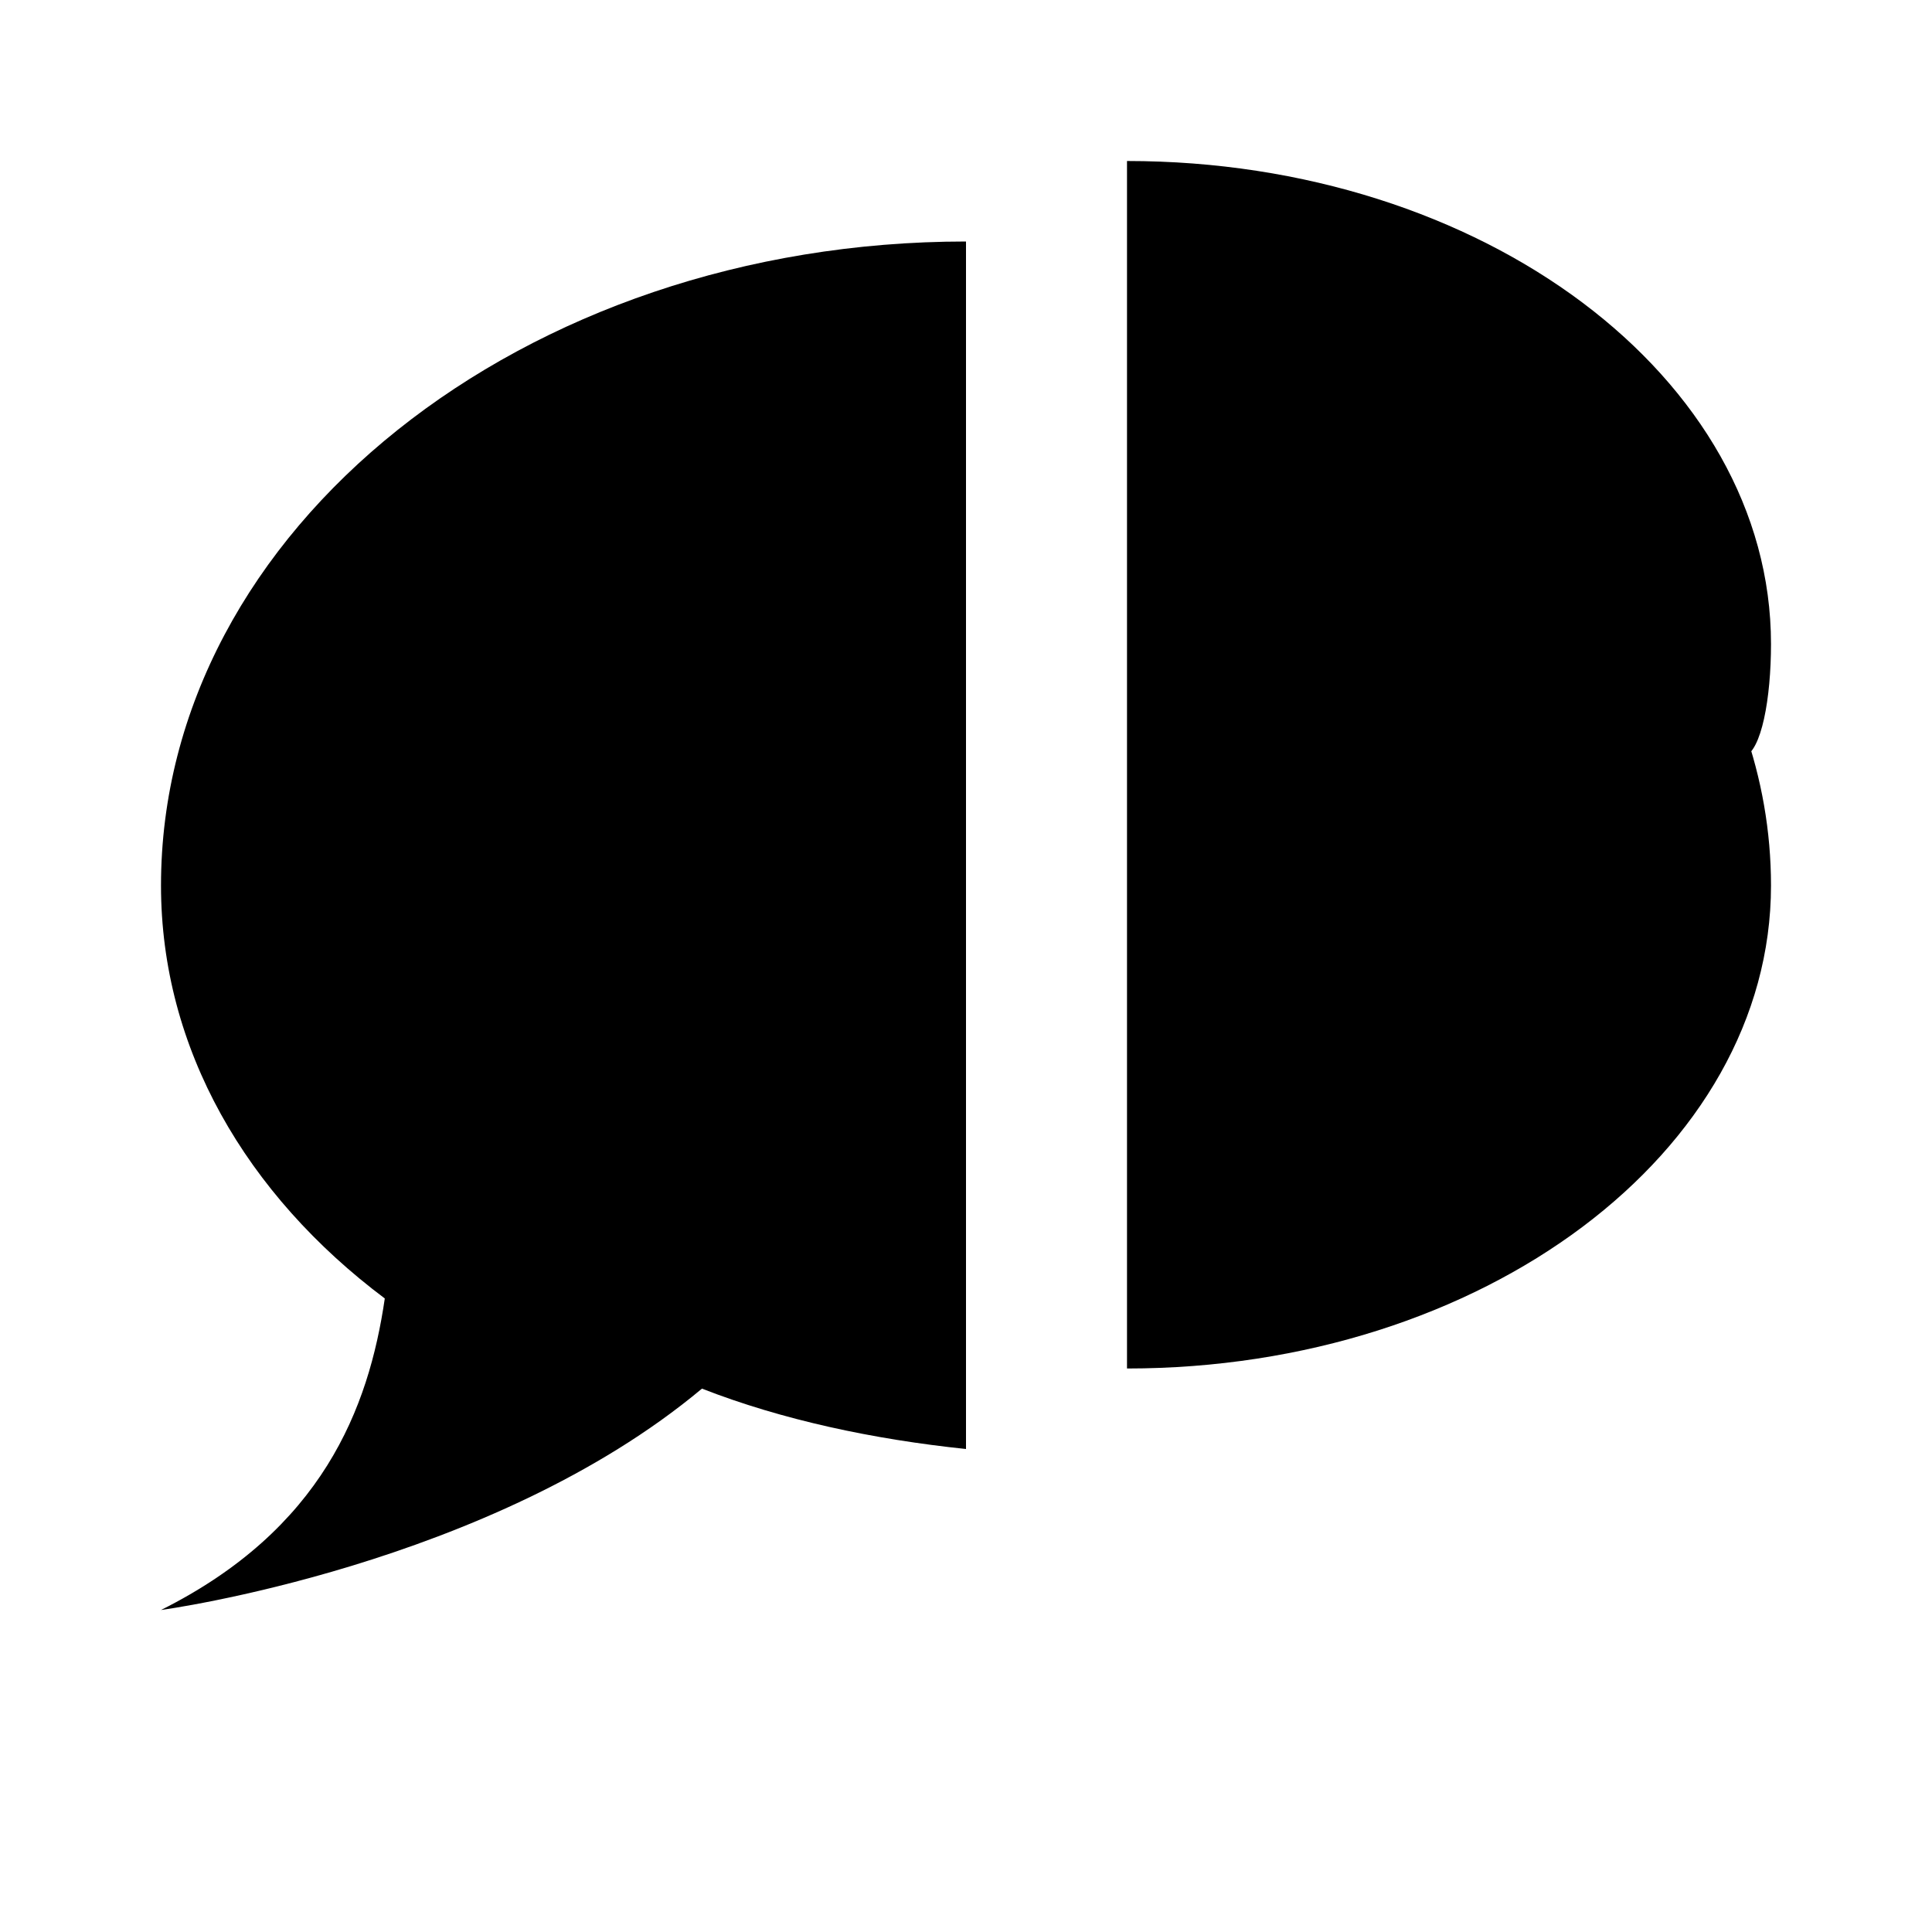 <svg width="24" height="24" viewBox="0 0 24 24" xmlns="http://www.w3.org/2000/svg">
    <path fill="currentColor" d="M12 3C6.5 3 2 6.58 2 11c0 2.03 1.06 3.84 2.78 5.13C4.58 17.5 4 19 2 20c0 0 4.09-.55 6.72-2.75c1 .39 2.13.63 3.28.75V3z"/>
    <path fill="currentColor" d="M22 8c0-3.31-3.58-6-8-6v15c4.42 0 8-2.69 8-6c0-1.35-.47-2.62-1.28-3.69C21.53 10.62 22 9.35 22 8z"/>
</svg> 